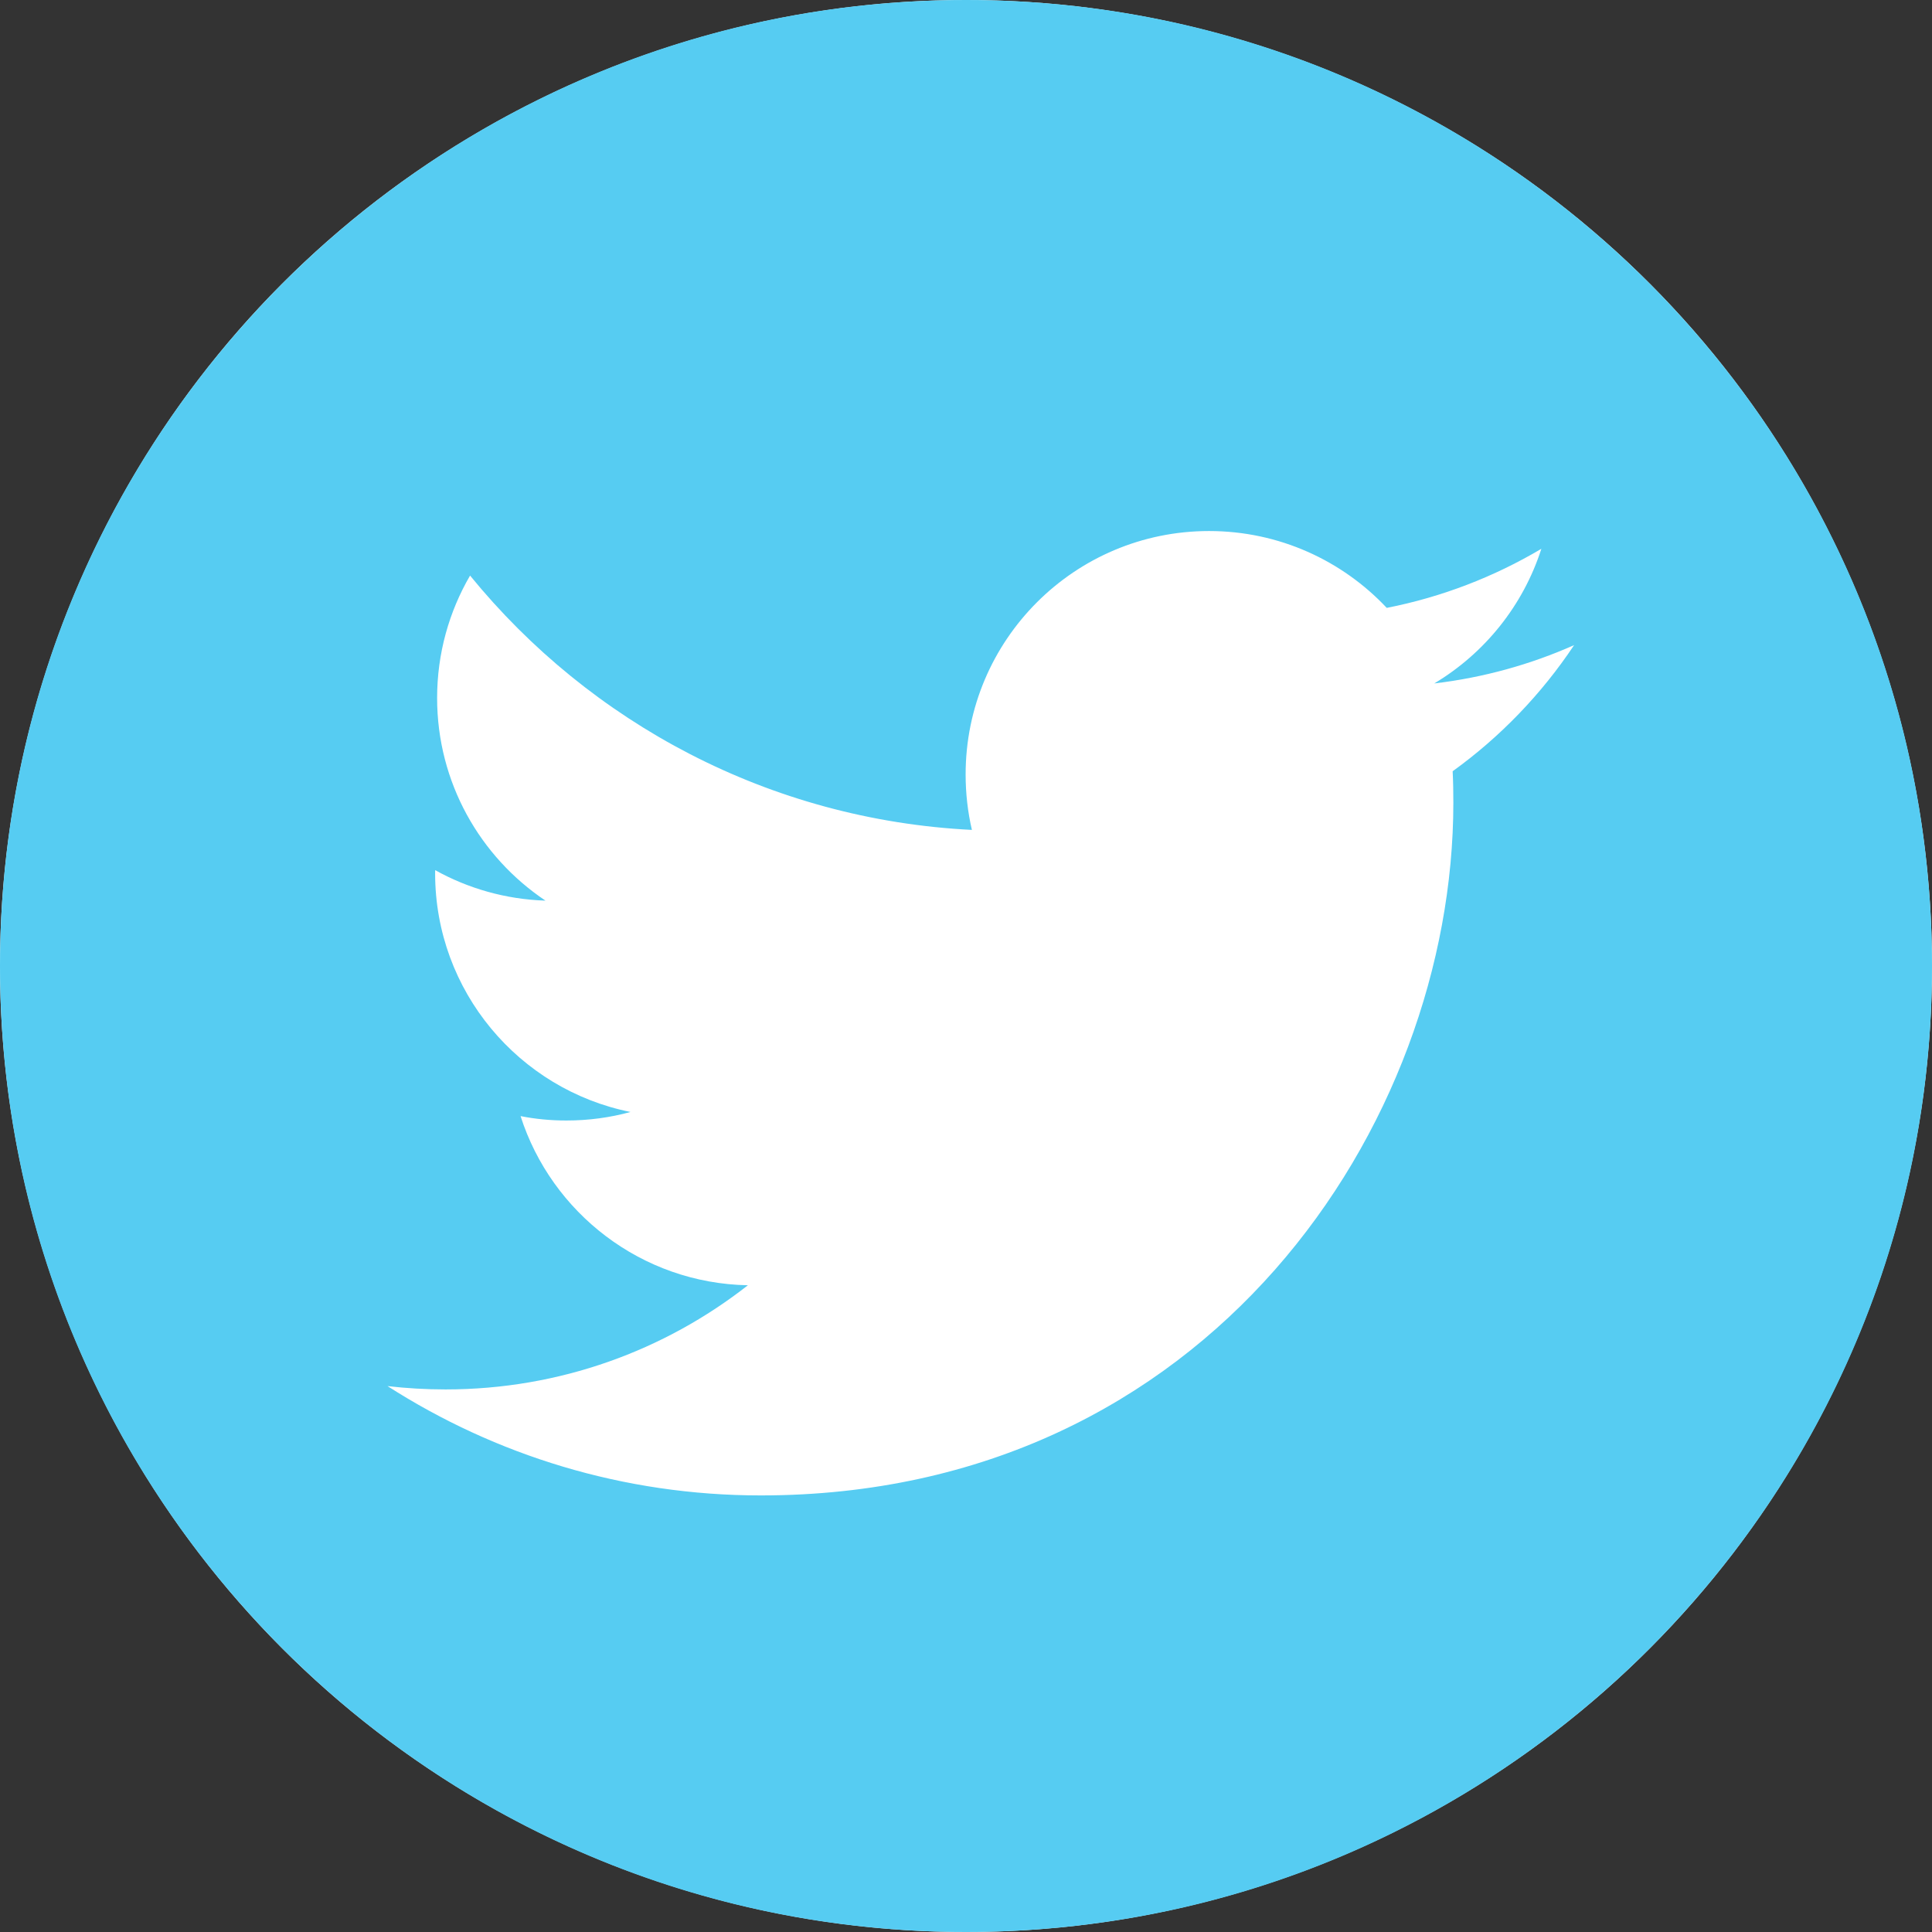 <svg width="36" height="36" viewBox="0 0 36 36" fill="none" xmlns="http://www.w3.org/2000/svg">
<rect x="0" y="0" width="36" height="36" fill="#333333" stroke="none"/>
<circle cx="18" cy="18" r="18" fill="white"/>
<path d="M18.001 0C8.059 0 0 8.061 0 18.001C0 27.942 8.059 36 18.001 36C27.942 36 36 27.942 36 18.001C36 8.061 27.942 0 18.001 0ZM27.068 14.371C27.078 14.566 27.081 14.761 27.081 14.958C27.081 20.953 22.518 27.865 14.175 27.865C11.613 27.865 9.228 27.114 7.221 25.828C7.576 25.869 7.936 25.89 8.303 25.89C10.428 25.89 12.384 25.165 13.936 23.949C11.952 23.912 10.277 22.599 9.7 20.797C9.976 20.852 10.26 20.879 10.553 20.879C10.966 20.879 11.367 20.825 11.748 20.72C9.672 20.303 8.108 18.469 8.108 16.273C8.108 16.253 8.108 16.234 8.109 16.214C8.72 16.554 9.42 16.758 10.164 16.782C8.946 15.967 8.145 14.58 8.145 13.006C8.145 12.175 8.369 11.395 8.759 10.725C10.997 13.469 14.34 15.276 18.11 15.464C18.033 15.133 17.993 14.786 17.993 14.431C17.993 11.926 20.023 9.895 22.529 9.895C23.834 9.895 25.012 10.446 25.84 11.327C26.873 11.124 27.844 10.746 28.721 10.226C28.381 11.286 27.662 12.175 26.725 12.735C27.644 12.626 28.518 12.382 29.331 12.021C28.724 12.933 27.955 13.732 27.068 14.371Z" fill="#56CCF2"/>
</svg>
